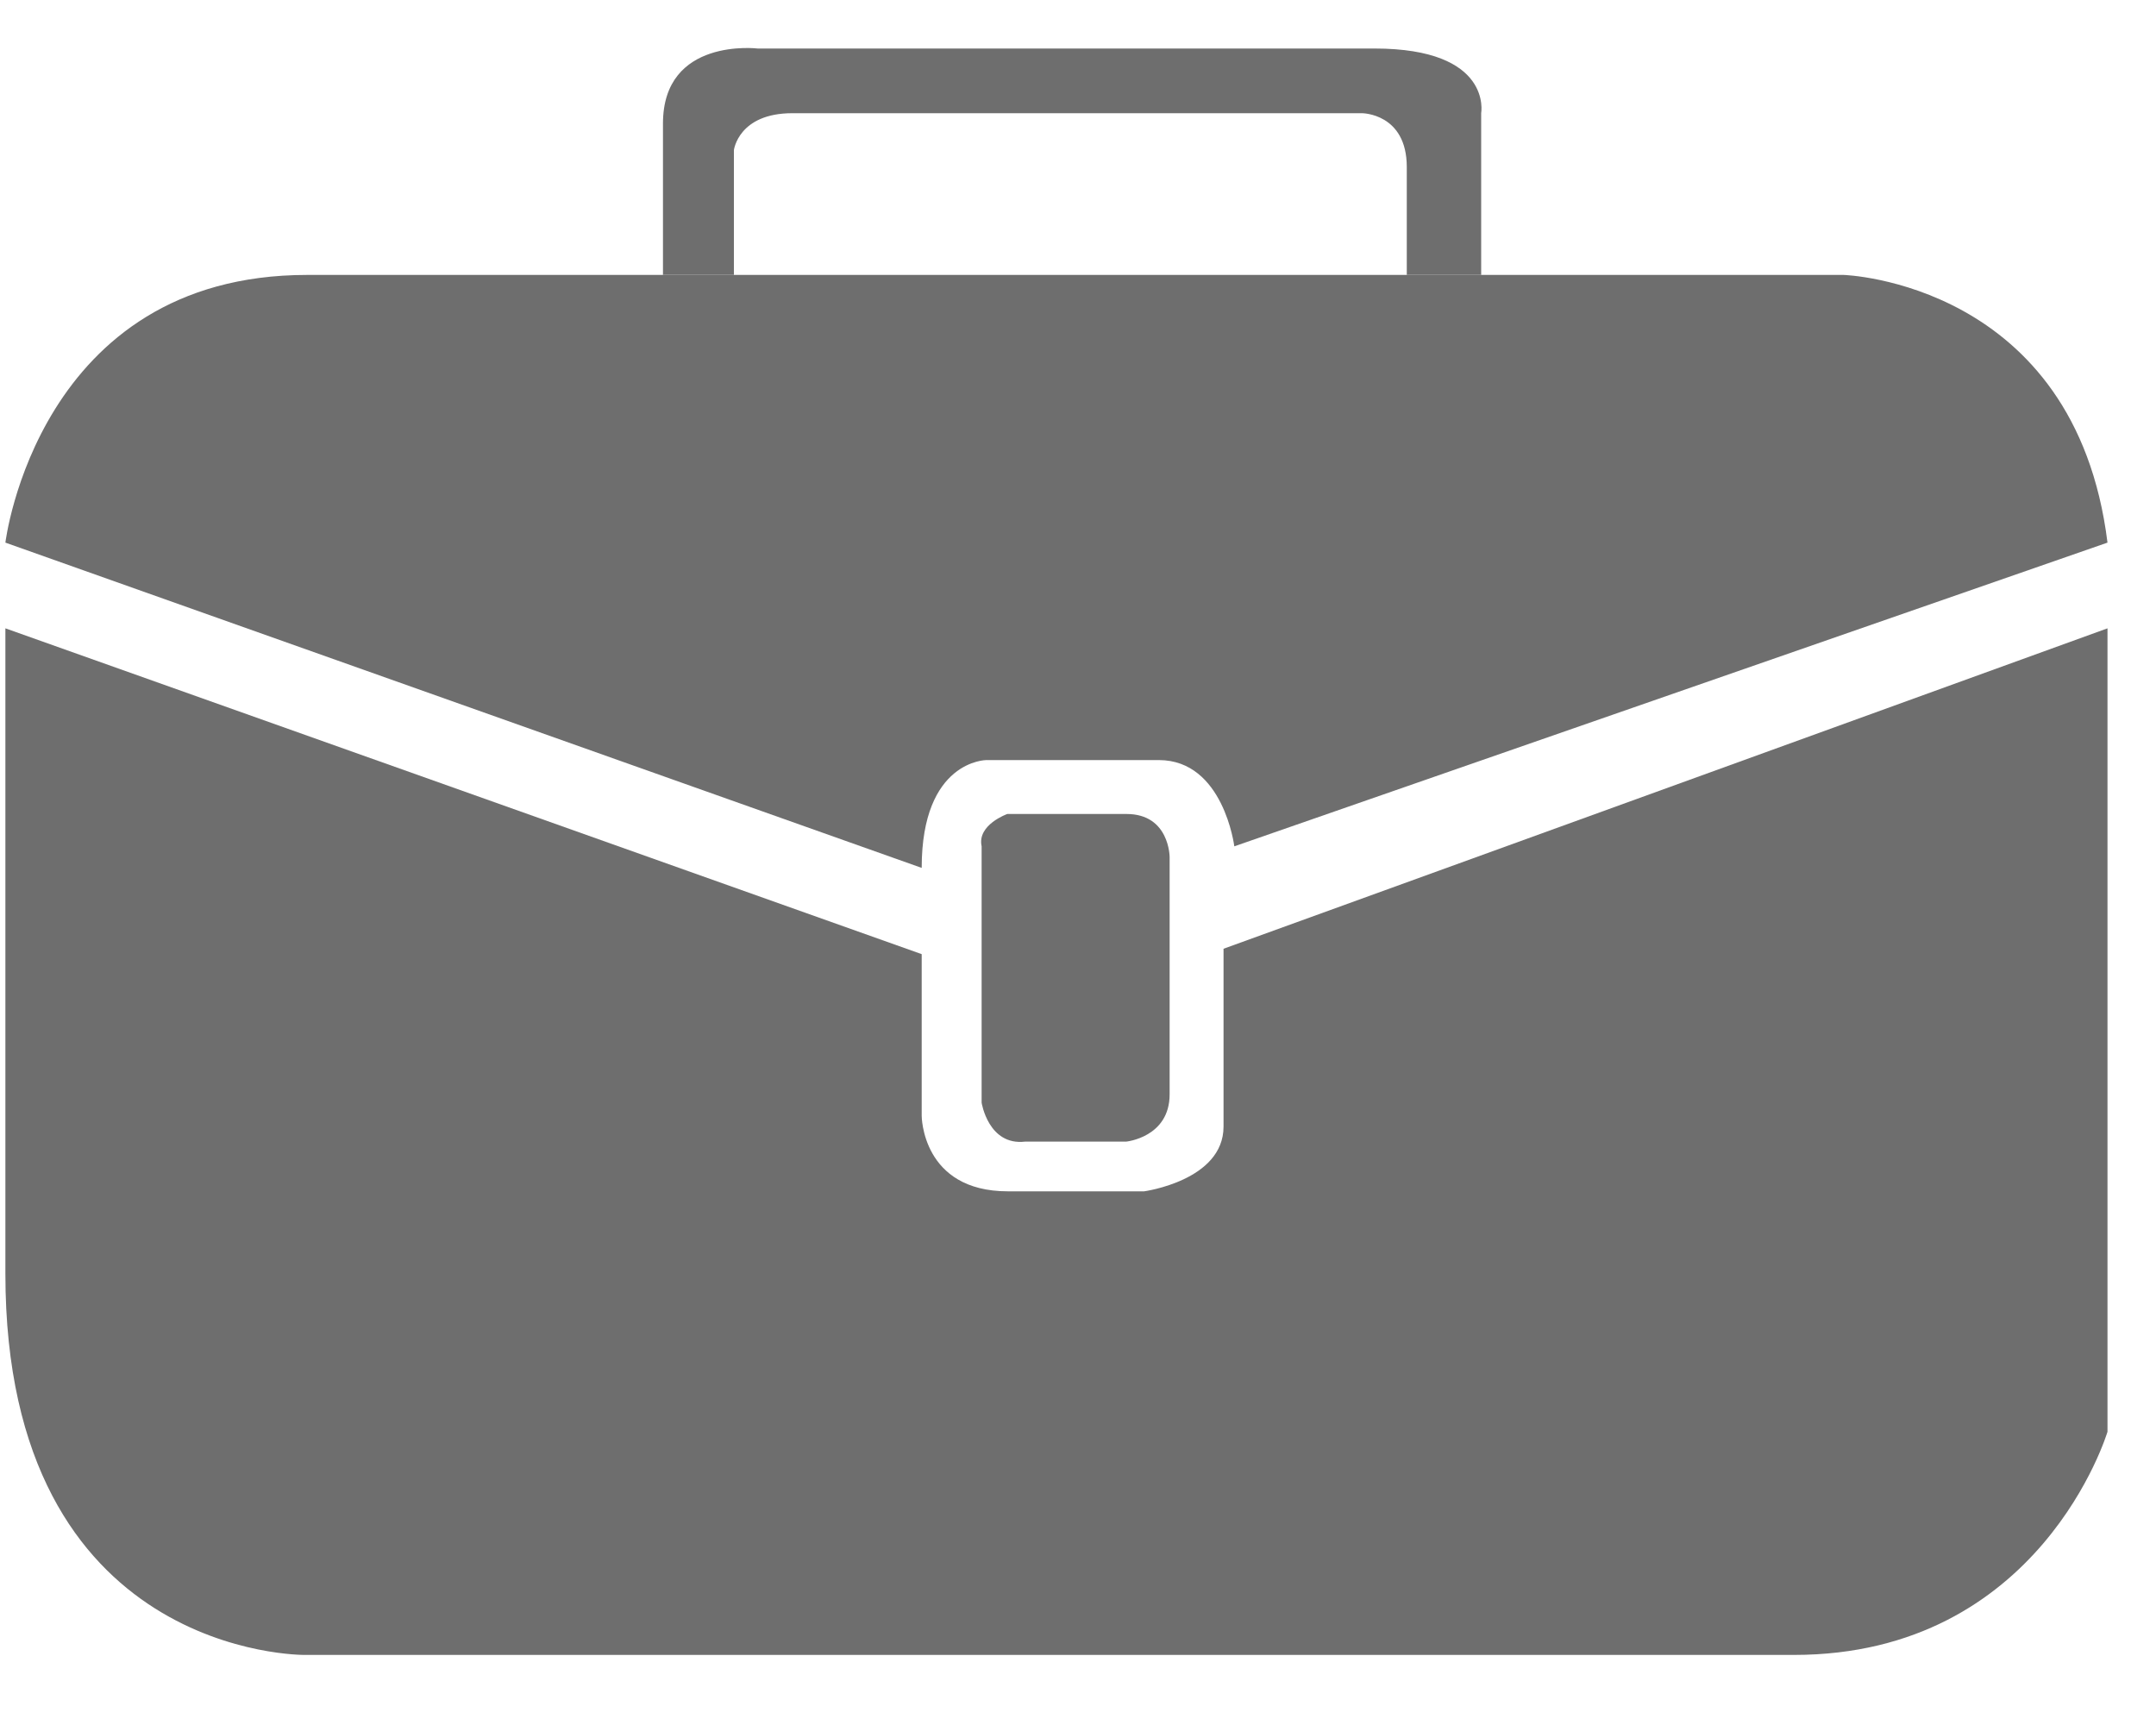 <?xml version="1.0" encoding="UTF-8"?><svg id="Layer_1" xmlns="http://www.w3.org/2000/svg" viewBox="0 0 200 160"><defs><style>.cls-1{fill:#6e6e6e;}</style></defs><g id="_79i83k.tif"><path class="cls-1" d="M.5,50.33s3-24.83,28-24.83,32.84,0,32.84,0h109.68s21.48.66,24.48,24.83l-81,28.17s-1-8-7-8-16,0-16,0c0,0-6,0-6,10L.5,50.33Z"/><path class="cls-1" d="M.5,58.28l85,30.22v14.99s0,7.01,8,7.01,12.63,0,12.63,0c0,0,7.37-1,7.37-6s0-16.5,0-16.5l82-29.72v74.52s-6.17,20.7-29.09,20.7H28.26S.5,153.79.5,118.15v-59.86Z"/><path class="cls-1" d="M91.06,78.5v23.78s.62,4,4.03,3.61h9.37s4.04-.39,4.04-4.39v-22s0-4-4-4-11.06,0-11.06,0c0,0-2.82,1-2.38,3Z"/><path class="cls-1" d="M61.5,25.5h6.58v-11.58s.42-3.42,5.42-3.42h52.84s4.16,0,4.16,5v10h6.9v-15s1.1-6-9.9-6h-57.21s-8.79-1.07-8.79,6.96v14.04Z"/></g></svg>